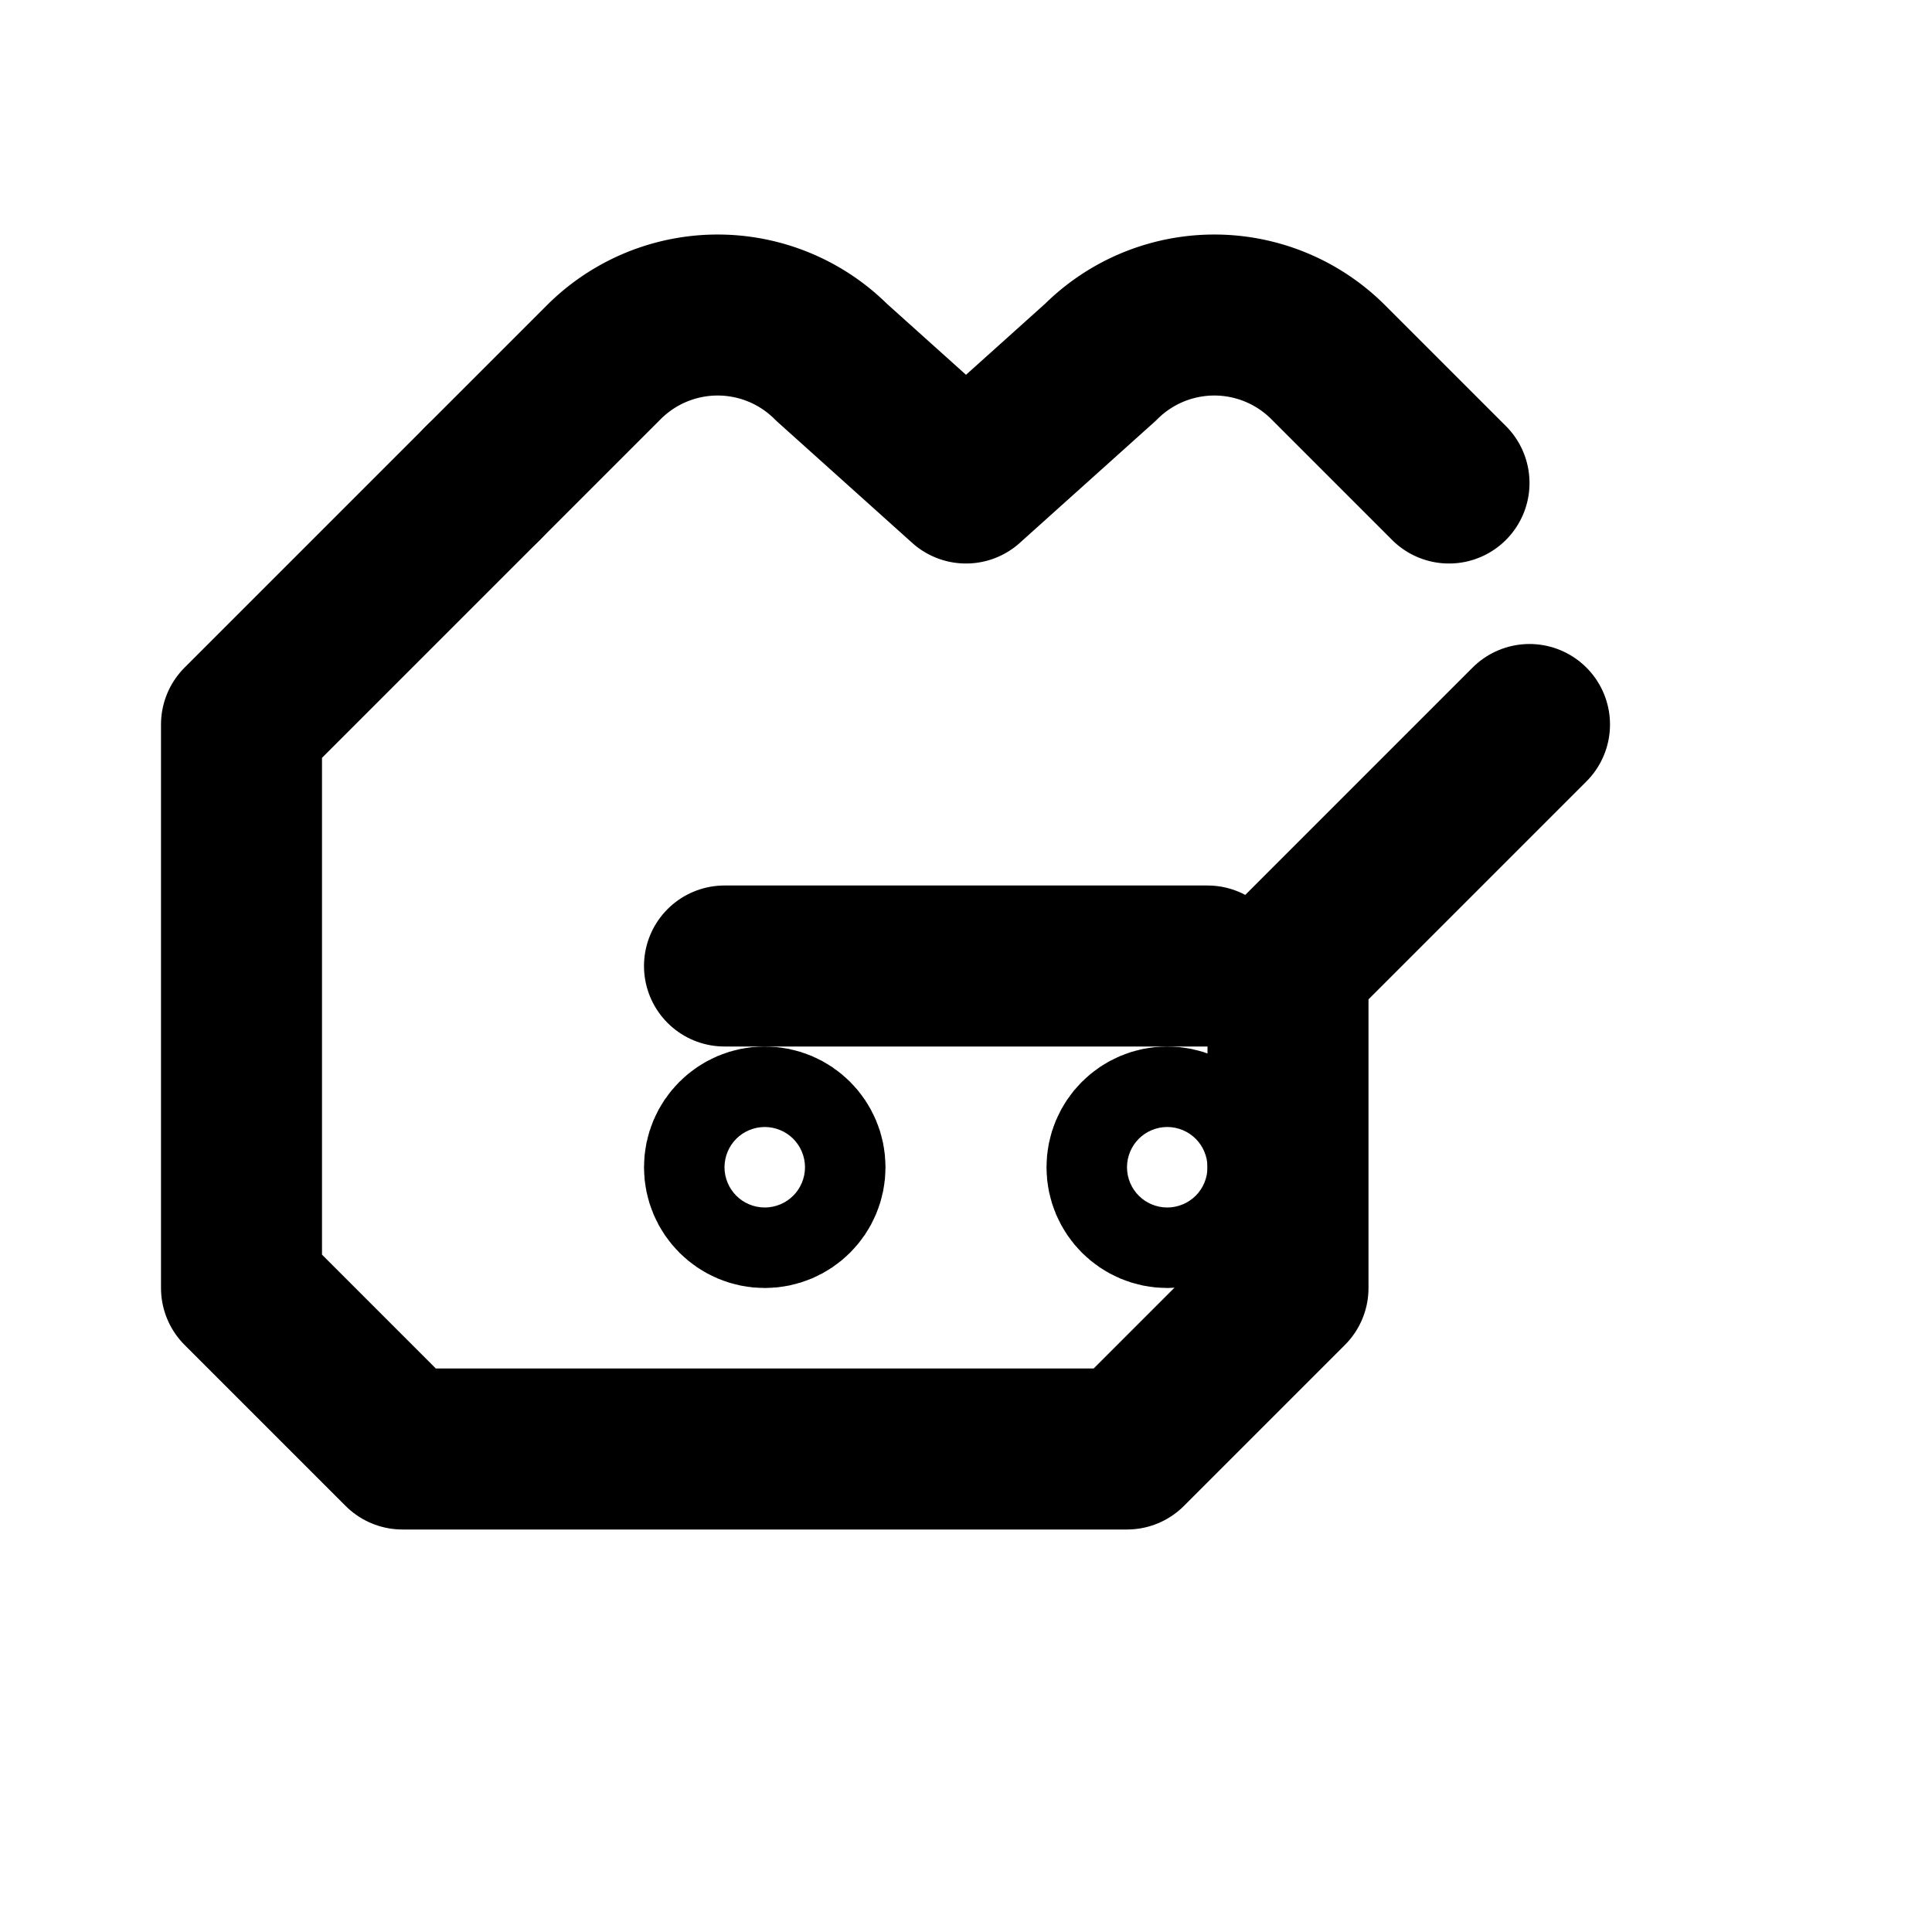 <svg xmlns="http://www.w3.org/2000/svg" width="24" height="24" viewBox="0 0 24 24" fill="none" stroke="currentColor" stroke-width="2" stroke-linecap="round" stroke-linejoin="round">
  <path d="m19 9-3 3v4l-2 2H5l-2-2V9l3-3"/>
  <circle cx="9.5" cy="14.5" r="0.5"/>
  <circle cx="14.5" cy="14.5" r="0.5"/>
  <path d="M9 12h6"/>
  <path d="M6 6l1.5-1.5a2 2 0 0 1 2.83 0L12 6l1.67-1.5a2 2 0 0 1 2.83 0L18 6"/>
</svg>